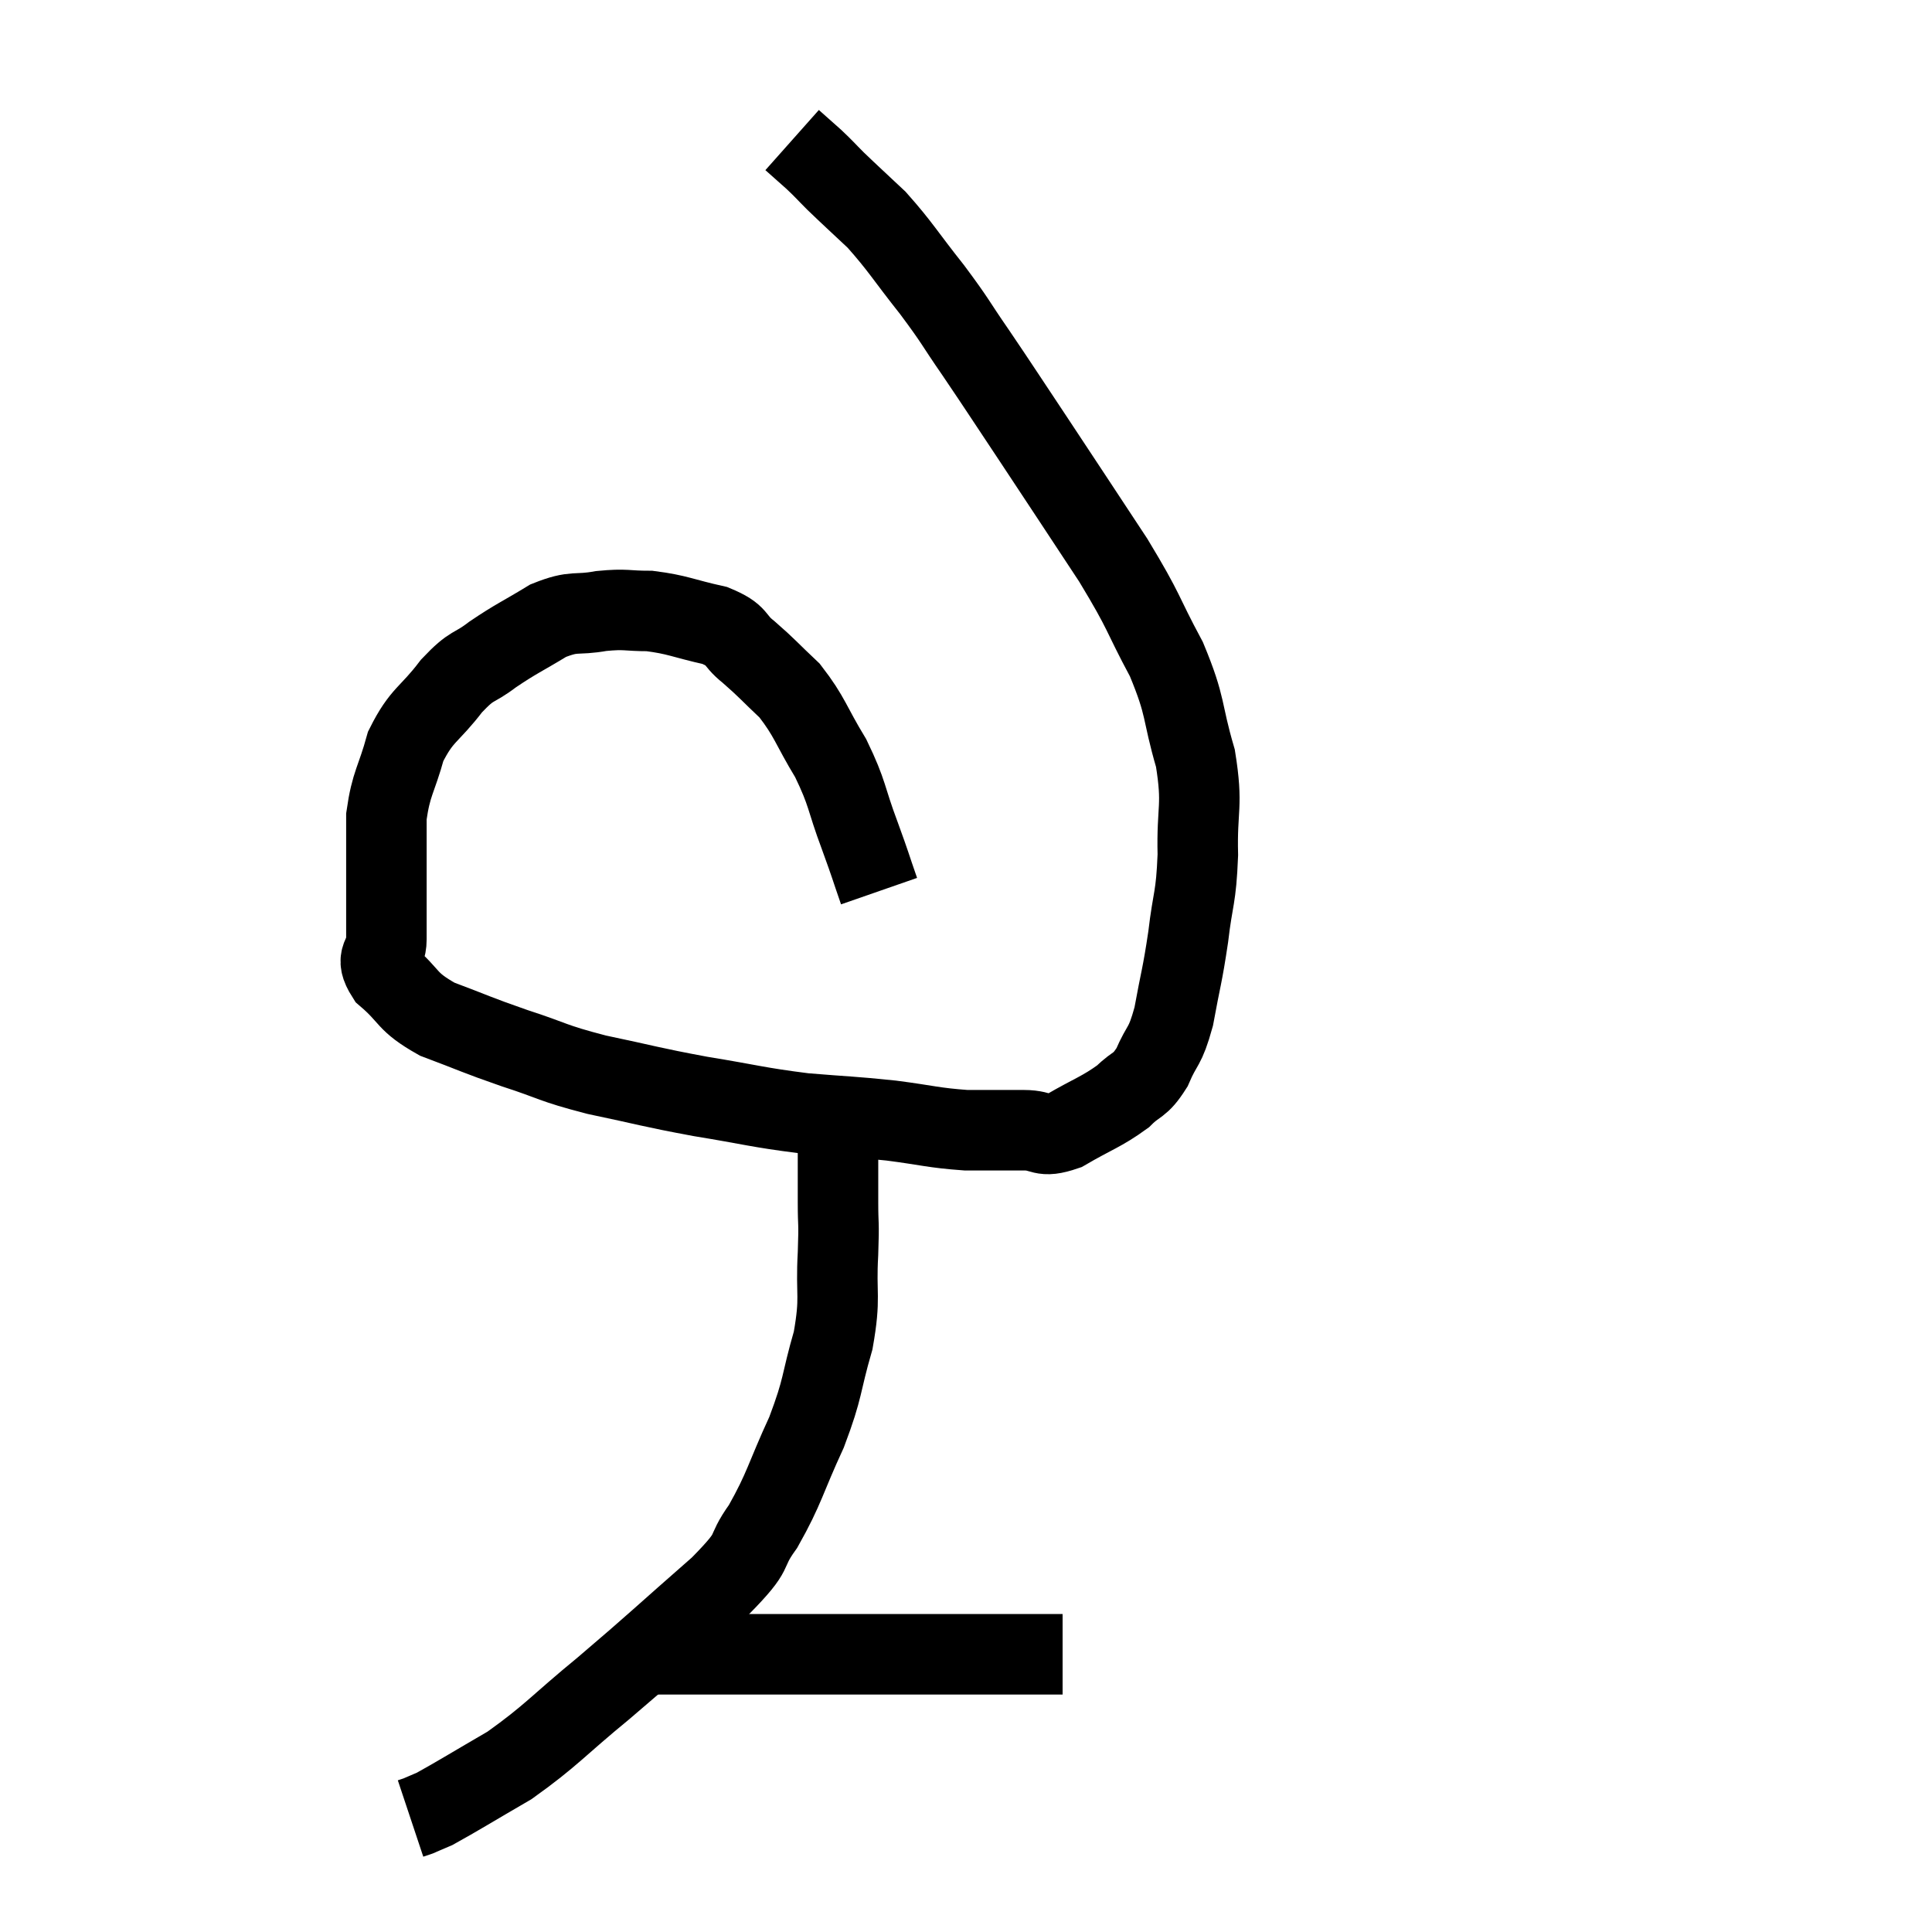 <svg width="48" height="48" viewBox="0 0 48 48" xmlns="http://www.w3.org/2000/svg"><path d="M 21.84 22.14 C 21.6 21.45, 21.66 21.585, 21.36 20.76 C 21 19.8, 21.075 19.74, 20.64 18.84 C 20.13 18, 20.13 17.82, 19.62 17.16 C 19.11 16.68, 19.065 16.605, 18.6 16.2 C 18.18 15.87, 18.375 15.795, 17.76 15.54 C 16.95 15.36, 16.845 15.27, 16.14 15.18 C 15.54 15.18, 15.57 15.12, 14.94 15.18 C 14.28 15.3, 14.295 15.15, 13.62 15.42 C 12.93 15.84, 12.84 15.855, 12.24 16.26 C 11.73 16.65, 11.76 16.47, 11.22 17.04 C 10.65 17.79, 10.485 17.73, 10.08 18.54 C 9.84 19.41, 9.72 19.44, 9.6 20.28 C 9.6 21.09, 9.6 21.135, 9.6 21.9 C 9.6 22.62, 9.6 22.755, 9.6 23.34 C 9.6 23.79, 9.285 23.745, 9.6 24.24 C 10.23 24.78, 10.065 24.87, 10.86 25.32 C 11.82 25.68, 11.79 25.695, 12.78 26.04 C 13.8 26.37, 13.665 26.4, 14.82 26.7 C 16.11 26.97, 16.11 27, 17.4 27.24 C 18.69 27.45, 18.795 27.51, 19.98 27.66 C 21.06 27.75, 21.135 27.735, 22.14 27.84 C 23.07 27.96, 23.175 28.02, 24 28.08 C 24.72 28.08, 24.825 28.08, 25.44 28.08 C 25.95 28.08, 25.845 28.29, 26.46 28.08 C 27.18 27.66, 27.36 27.63, 27.9 27.24 C 28.26 26.88, 28.305 27.015, 28.62 26.52 C 28.89 25.89, 28.935 26.07, 29.16 25.26 C 29.34 24.27, 29.37 24.285, 29.52 23.28 C 29.64 22.26, 29.715 22.35, 29.76 21.24 C 29.73 20.04, 29.895 20.055, 29.7 18.84 C 29.34 17.61, 29.49 17.61, 28.98 16.38 C 28.32 15.15, 28.485 15.285, 27.66 13.92 C 26.67 12.42, 26.535 12.21, 25.68 10.92 C 24.96 9.84, 24.87 9.69, 24.24 8.76 C 23.7 7.98, 23.775 8.025, 23.16 7.2 C 22.47 6.33, 22.38 6.135, 21.78 5.46 C 21.27 4.98, 21.15 4.875, 20.76 4.5 C 20.49 4.23, 20.49 4.215, 20.22 3.96 C 19.95 3.72, 19.815 3.6, 19.68 3.48 C 19.68 3.48, 19.68 3.48, 19.68 3.48 L 19.68 3.48" fill="none" stroke="black" stroke-width="2"></path><path d="M 20.7 27.6 C 20.76 27.99, 20.79 27.81, 20.82 28.38 C 20.82 29.13, 20.82 29.19, 20.82 29.88 C 20.82 30.51, 20.85 30.285, 20.82 31.14 C 20.76 32.22, 20.895 32.19, 20.7 33.3 C 20.37 34.44, 20.475 34.425, 20.04 35.58 C 19.5 36.75, 19.5 36.96, 18.96 37.92 C 18.42 38.67, 18.87 38.415, 17.88 39.42 C 16.44 40.68, 16.305 40.83, 15 41.94 C 13.83 42.9, 13.71 43.11, 12.66 43.86 C 11.73 44.4, 11.37 44.625, 10.8 44.94 C 10.59 45.03, 10.485 45.075, 10.38 45.12 C 10.38 45.12, 10.425 45.105, 10.38 45.12 L 10.2 45.18" fill="none" stroke="black" stroke-width="2"></path><path d="M 15.96 41.1 C 16.17 41.1, 15.945 41.1, 16.38 41.1 C 17.04 41.1, 16.71 41.1, 17.7 41.1 C 19.02 41.1, 19.26 41.1, 20.34 41.1 C 21.18 41.1, 20.895 41.1, 22.02 41.1 C 23.43 41.1, 23.745 41.1, 24.84 41.1 C 25.62 41.1, 26.01 41.1, 26.4 41.1 L 26.4 41.1" fill="none" stroke="black" stroke-width="2"></path></svg>